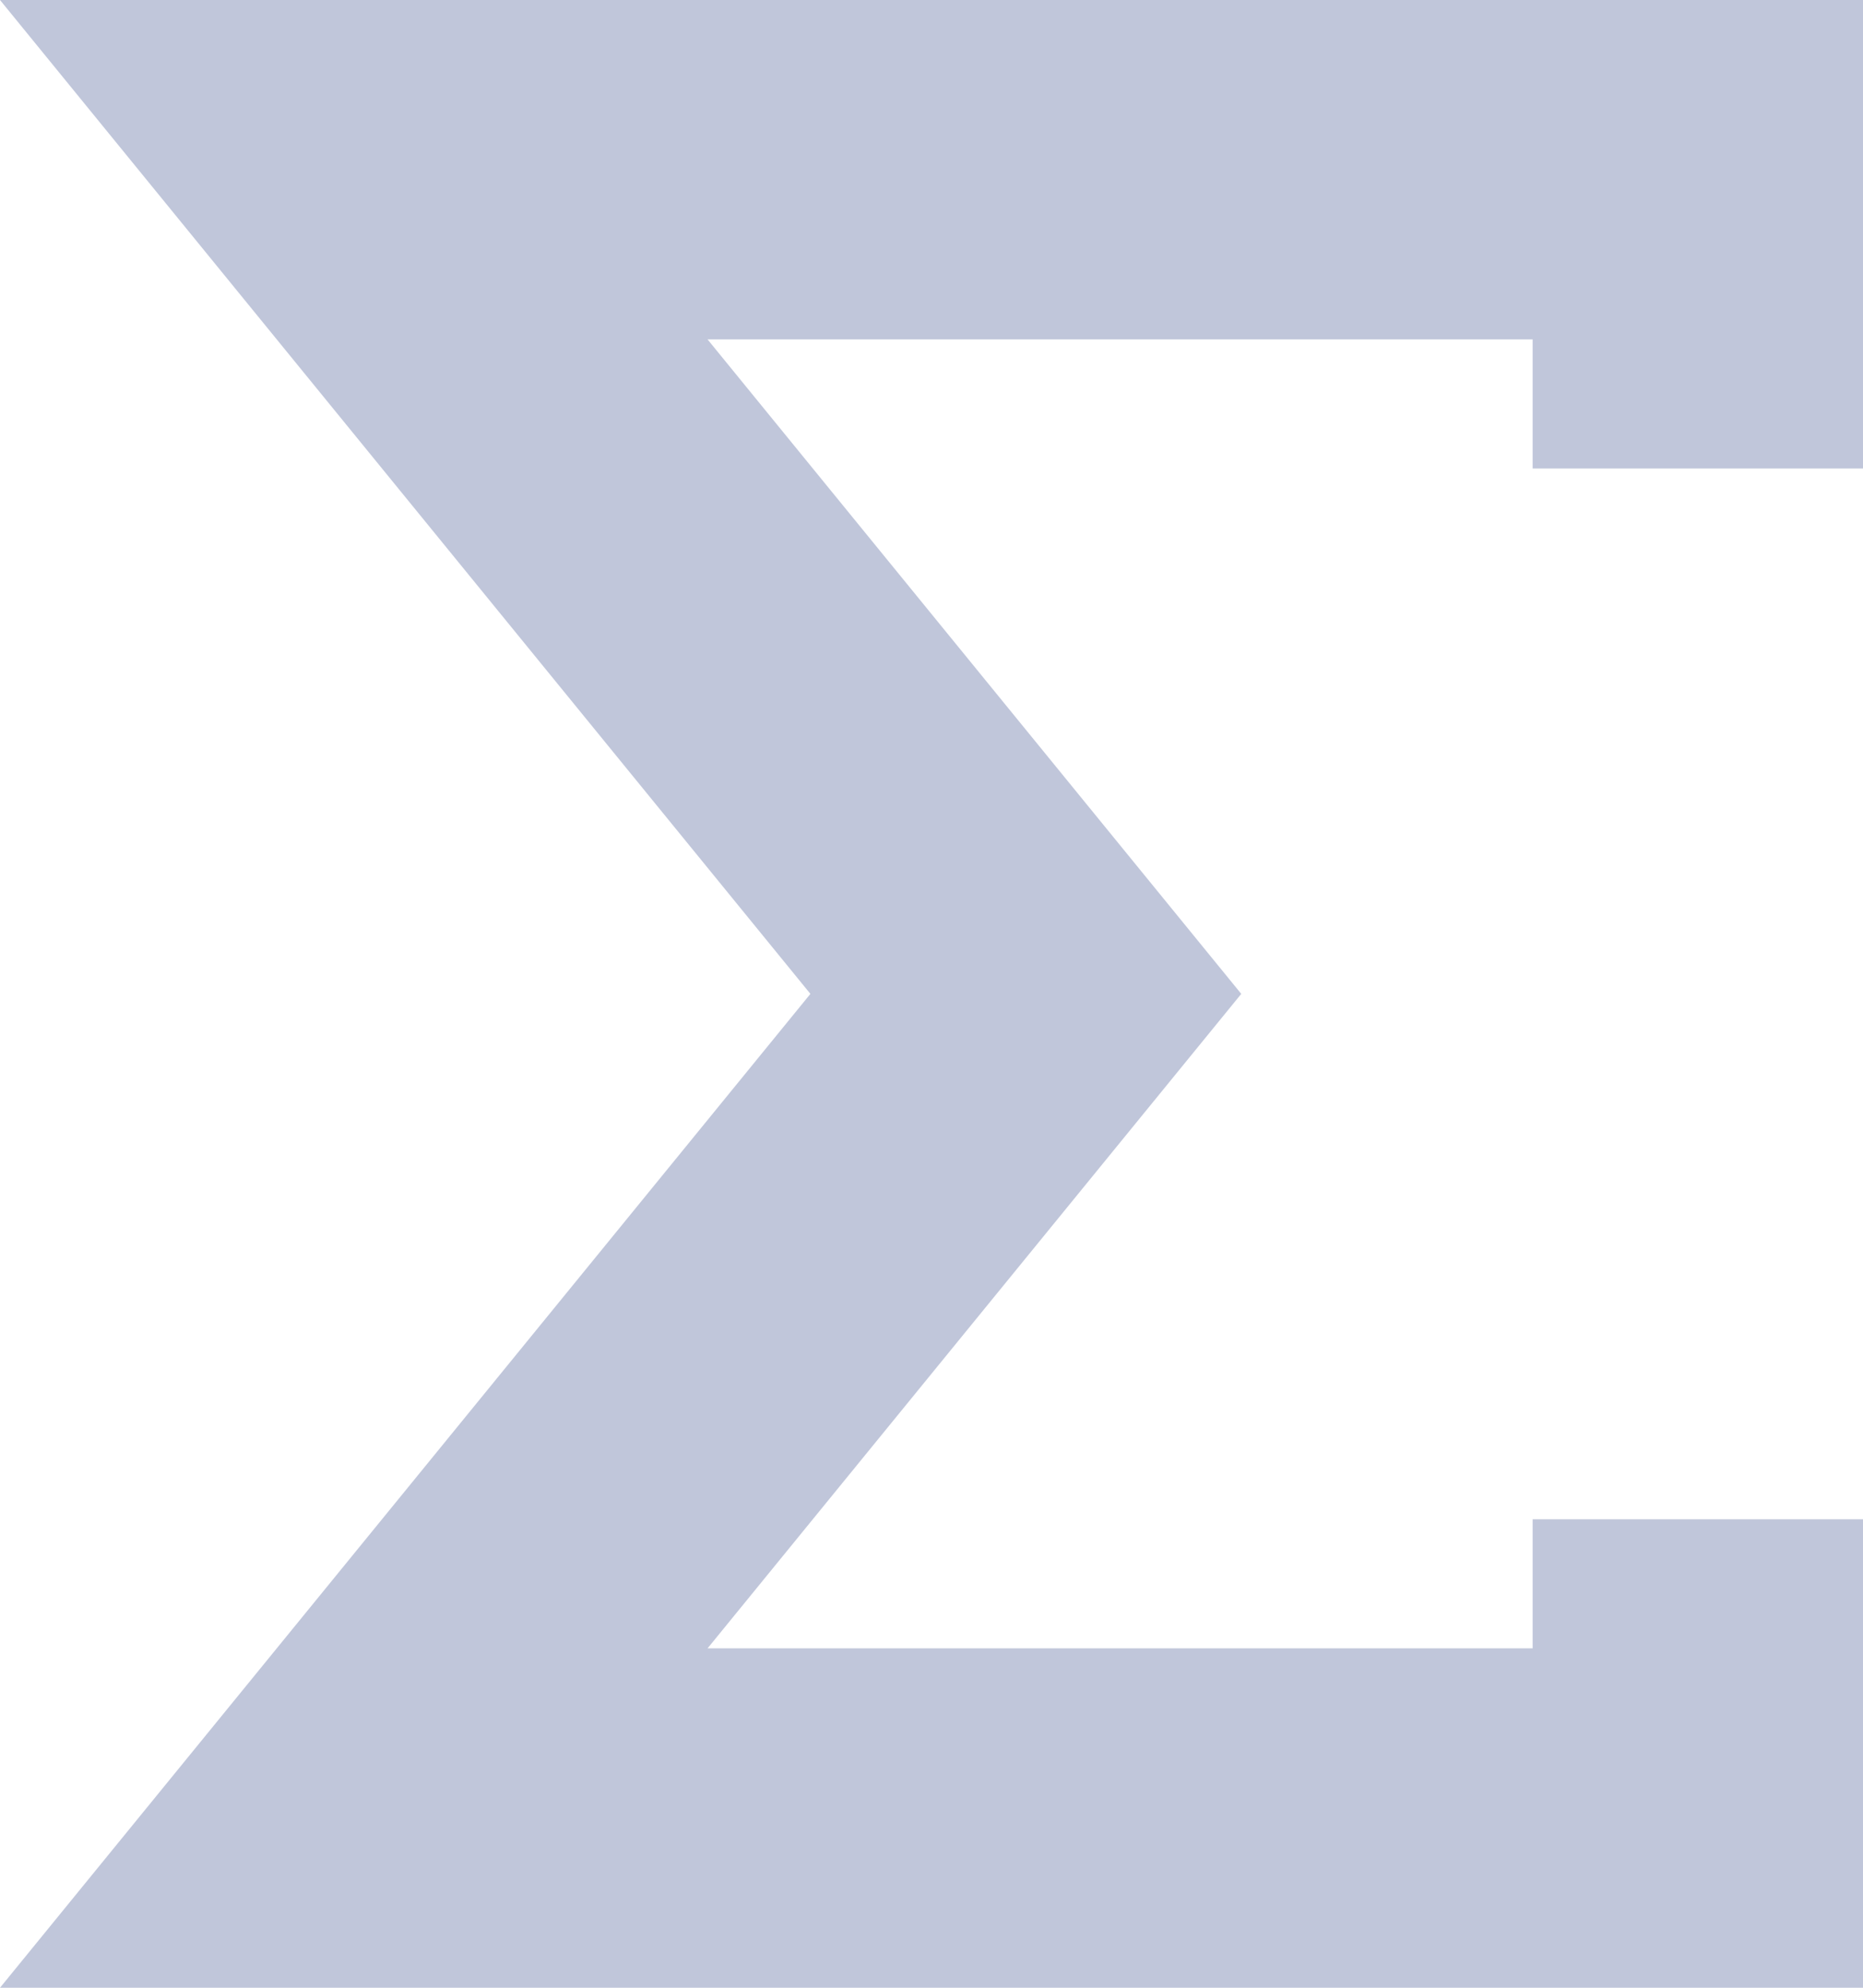 <svg width="15" height="16" viewBox="0 0 15 16" fill="none" xmlns="http://www.w3.org/2000/svg">
<path d="M0 0H15V3.771H12.34V2.732H5.697L9.994 8L5.697 13.268H12.34V12.229H15V16H0L6.525 8L0 0Z" fill="#C0C6DA"/>
</svg>
